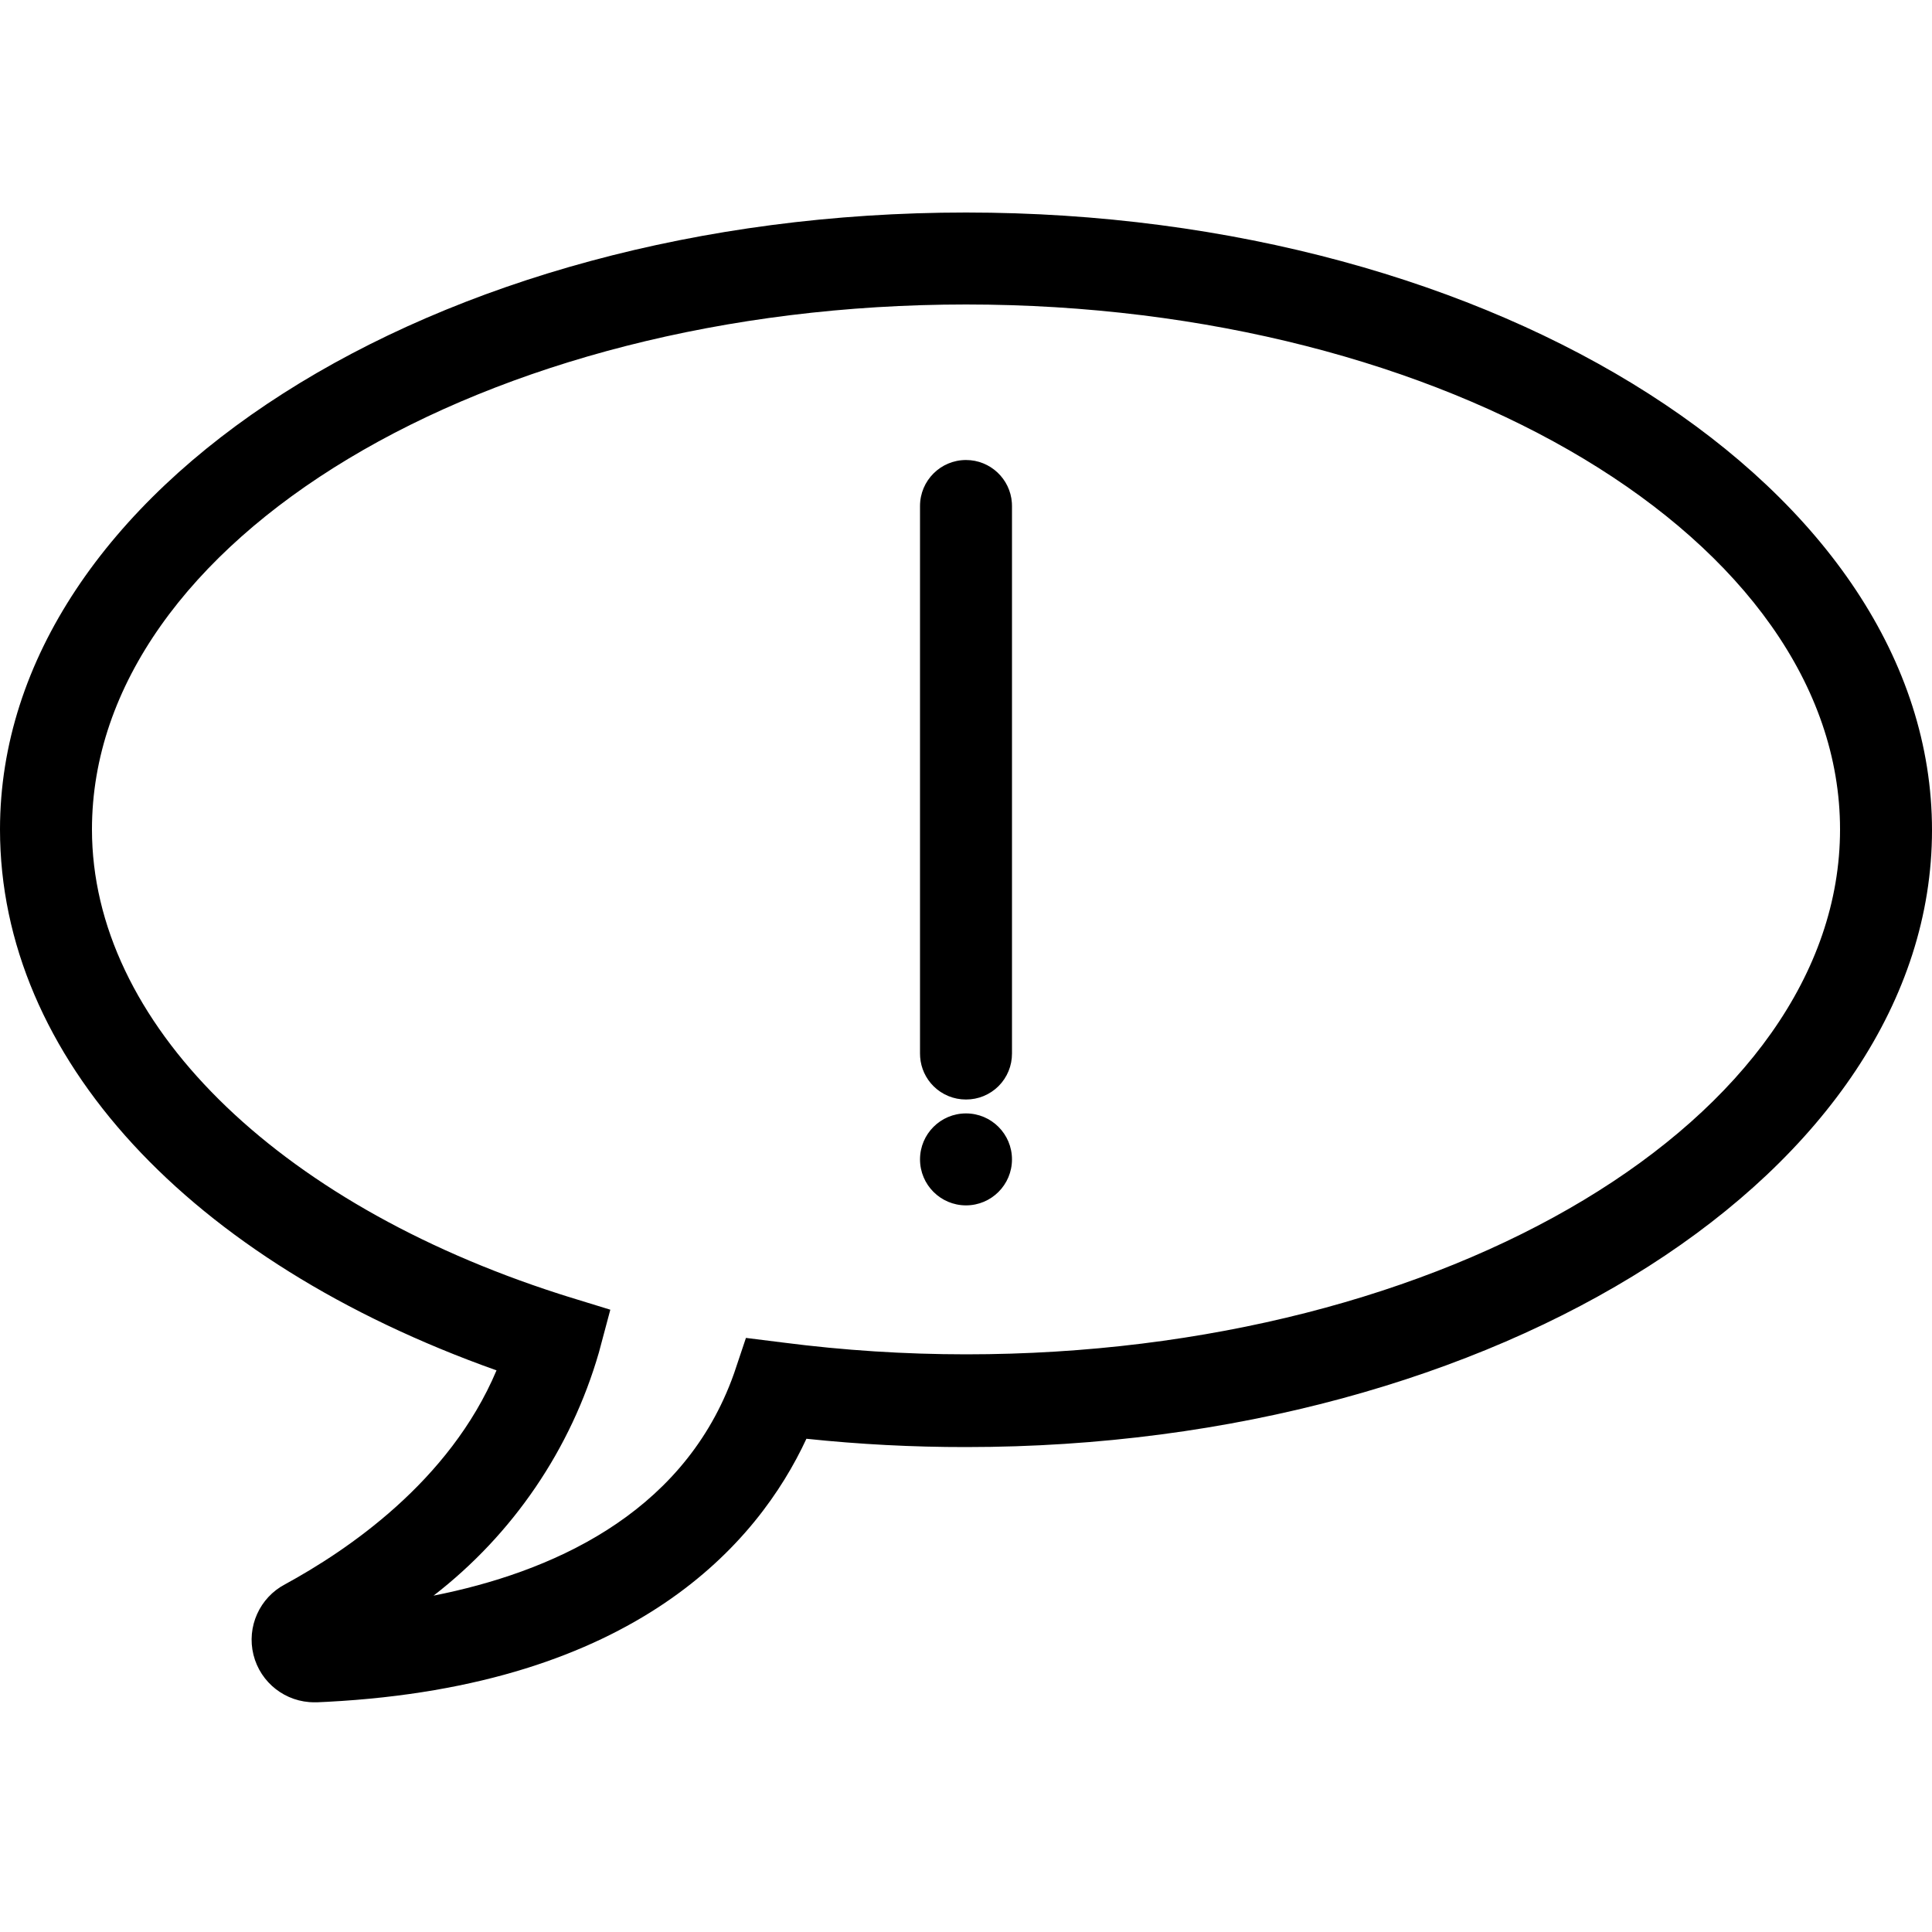 <?xml version="1.0" encoding="UTF-8"?>
<svg width="100px" height="100px" viewBox="0 0 100 100" version="1.1" xmlns="http://www.w3.org/2000/svg" xmlns:xlink="http://www.w3.org/1999/xlink">
    <!-- Generator: Sketch 57.1 (83088) - https://sketch.com -->
    <title>regular/bubble-message-exclamation-regular</title>
    <desc>Created with Sketch.</desc>
    <g id="regular/bubble-message-exclamation" stroke="none" stroke-width="1" fill="none" fill-rule="evenodd">
        <path d="M50,11 C77.57,11 100,25.36 100,42.97 C100,60.58 77.57,74.9 50,74.9 C47.241,74.903 44.484,74.759 41.74,74.47 C39.237,79.861 32.9,87.247 16.949,88.085 L16.42,88.11 L16.28,88.11 C14.786,88.118 13.48,87.102 13.119,85.652 C12.759,84.202 13.436,82.693 14.76,82 C17.93,80.27 23.26,76.71 25.7,70.93 C9.78,65.27 -4.99996133e-08,54.71 -4.99996133e-08,42.93 C-4.99996133e-08,25.32 22.43,11 50,11 Z M50,15.76 C25.06,15.76 4.76,28 4.76,42.93 C4.76,52.891 14.231,62.235 28.924,66.966 L29.41,67.12 L31.59,67.79 L31,70 C29.556,74.999 26.558,79.409 22.44,82.59 C28.443,81.401 35.189,78.465 37.861,71.45 L38,71.07 L38.61,69.25 L40.53,69.49 C43.67,69.895 46.834,70.099 50,70.1 C74.94,70.1 95.24,57.86 95.24,42.93 C95.24,28 74.94,15.76 50,15.76 Z M50,57.63 C51.314,57.63 52.38,58.696 52.38,60.01 C52.38,61.324 51.314,62.39 50,62.39 C48.686,62.39 47.62,61.324 47.62,60.01 C47.62,58.696 48.686,57.63 50,57.63 Z M50,23.81 C51.26,23.81 52.291,24.789 52.375,26.027 L52.38,26.19 L52.38,54.53 C52.383,55.162 52.133,55.769 51.686,56.216 C51.239,56.663 50.632,56.913 50,56.91 C49.368,56.913 48.761,56.663 48.314,56.216 C47.912,55.814 47.669,55.282 47.627,54.719 L47.62,54.53 L47.62,26.19 C47.62,24.876 48.686,23.81 50,23.81 Z" id="Shape" fill="#000000"></path>
    </g>
</svg>